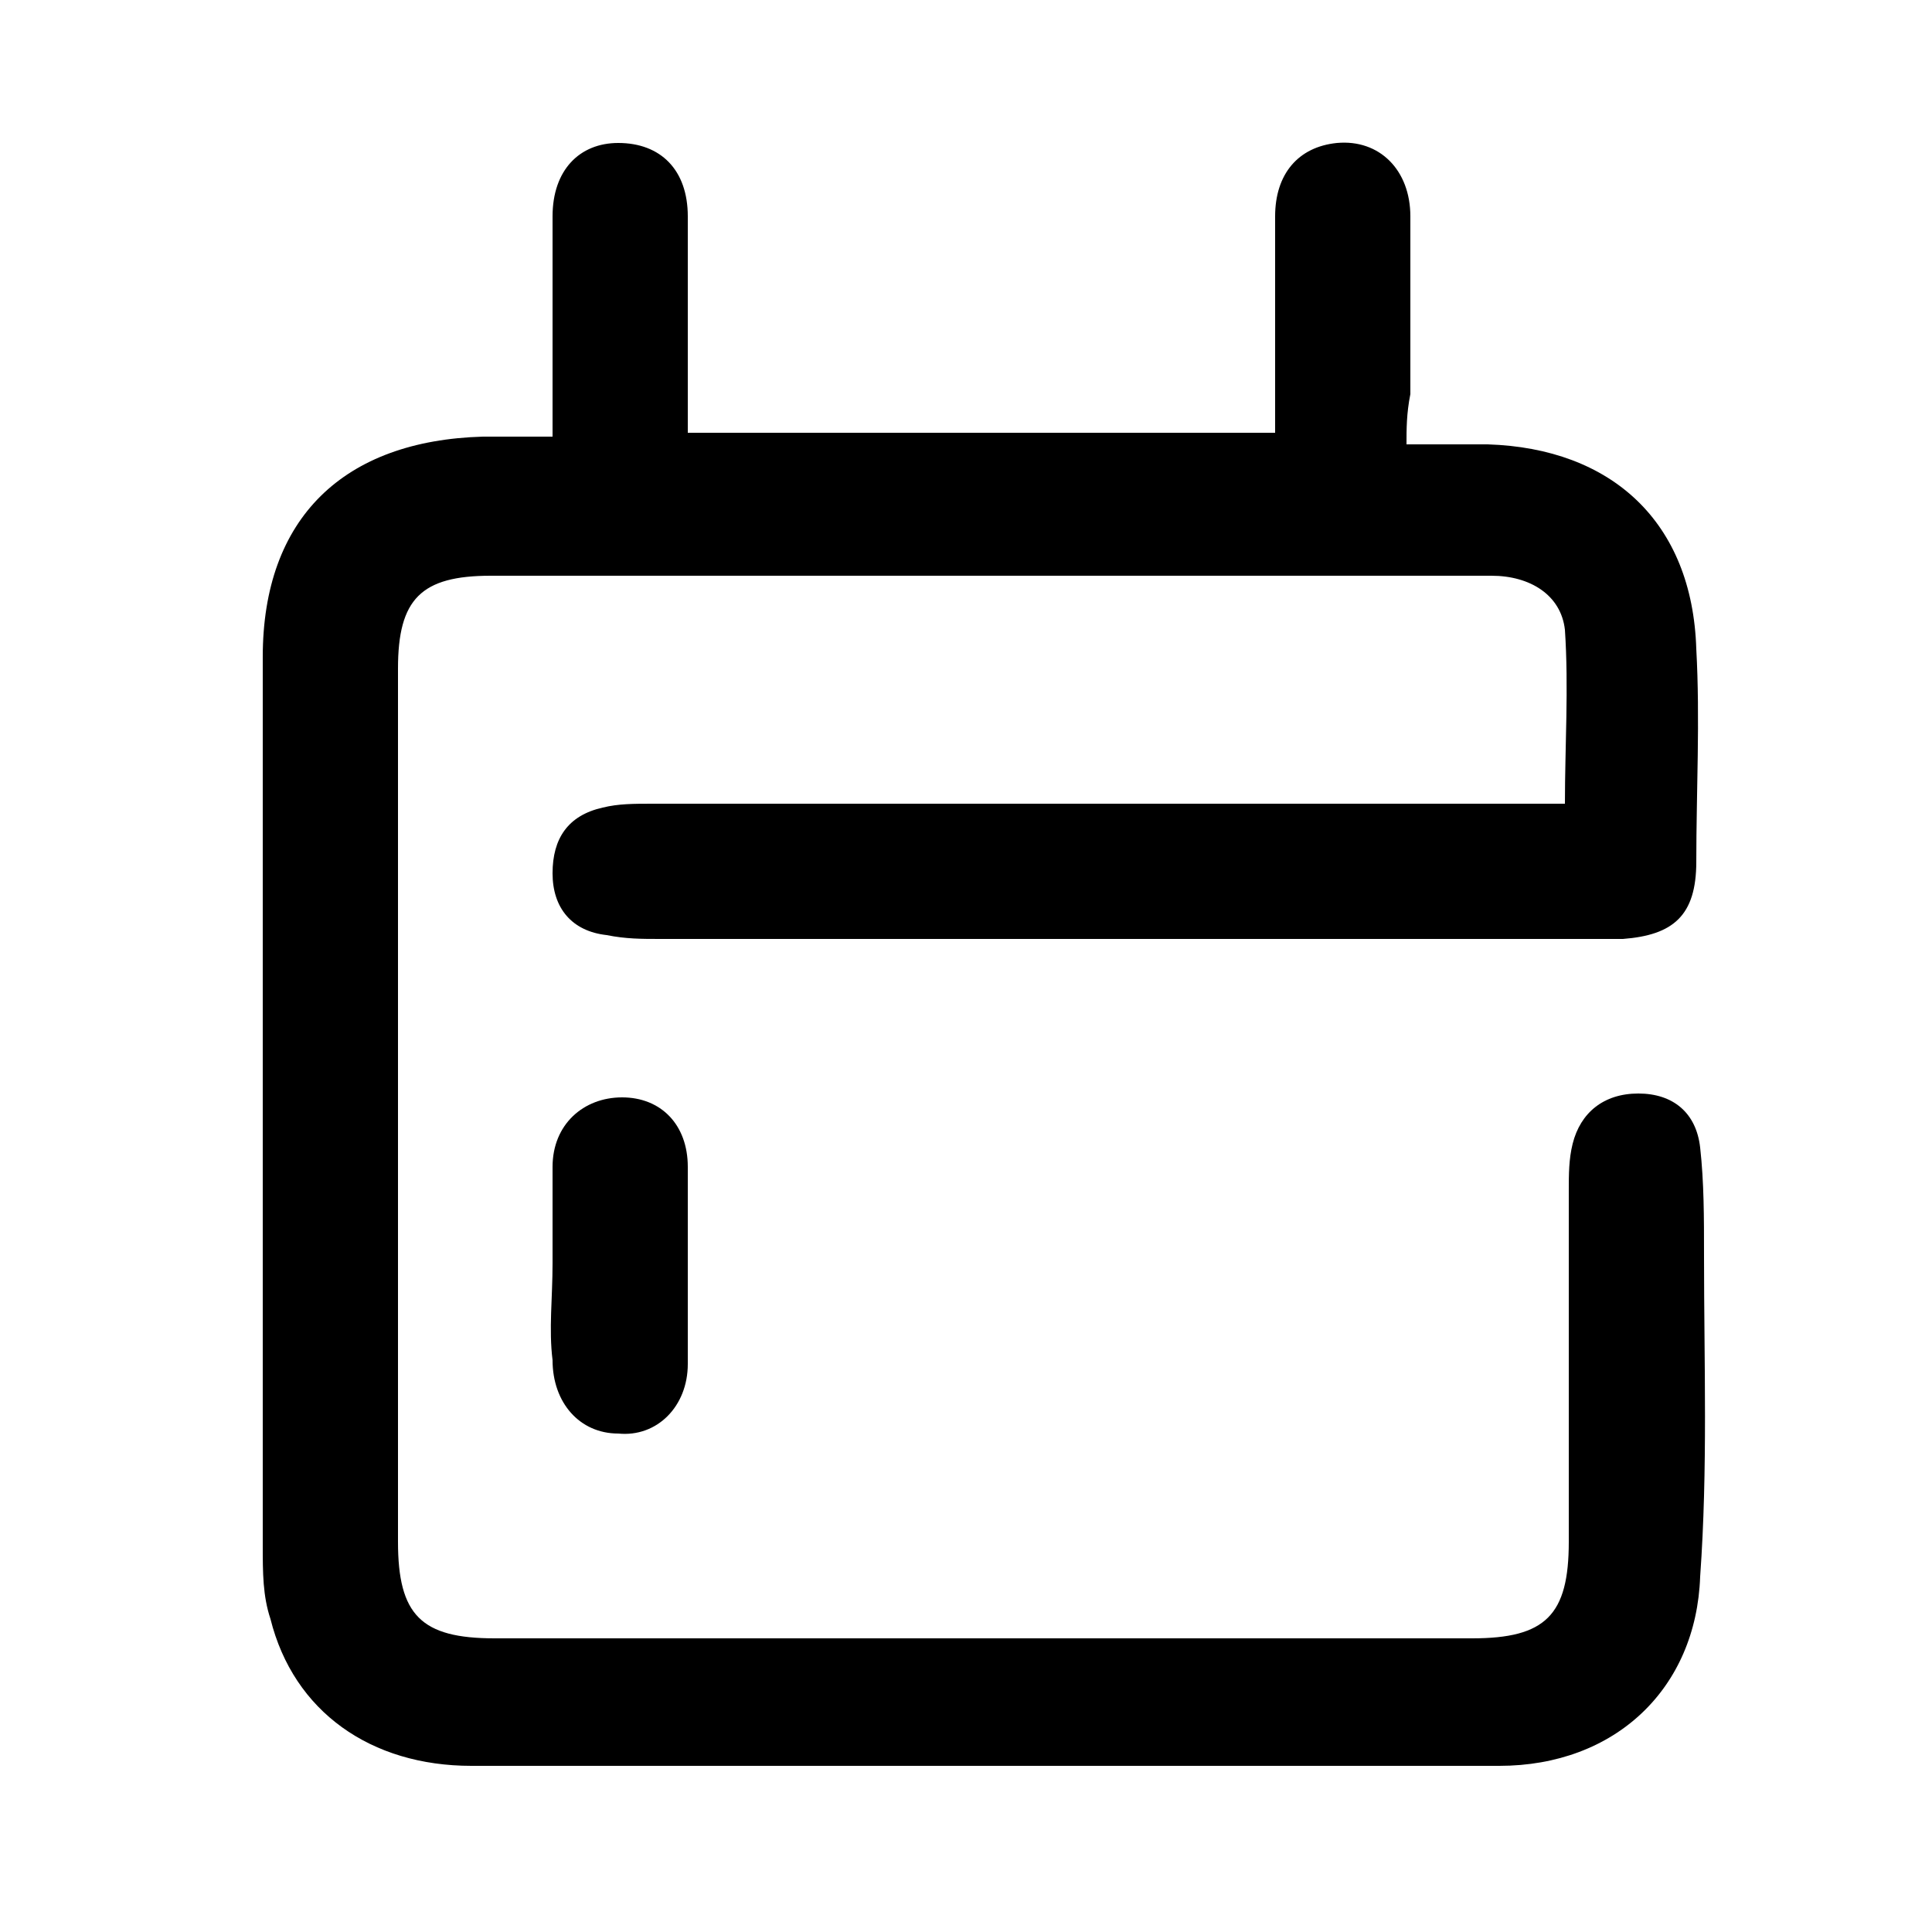 <?xml version="1.0" encoding="utf-8"?>
<!-- Generator: Adobe Illustrator 24.0.1, SVG Export Plug-In . SVG Version: 6.00 Build 0)  -->
<svg version="1.1" id="Layer_1" xmlns="http://www.w3.org/2000/svg" xmlns:xlink="http://www.w3.org/1999/xlink" x="0px" y="0px"
	 viewBox="0 0 50 50" style="enable-background:new 0 0 50 50;" xml:space="preserve">
<g id="_x37_cDZef_1_">
	<g>
		<path d="M36.4,11.5c0.8,0,1.4,0,2.1,0c3.2,0.1,5.3,2,5.4,5.3c0.1,1.8,0,3.7,0,5.5c0,1.4-0.6,1.9-1.9,2c-0.3,0-0.7,0-1,0
			c-8,0-16,0-23.9,0c-0.5,0-0.9,0-1.4-0.1c-0.9-0.1-1.4-0.7-1.4-1.6c0-0.9,0.4-1.5,1.3-1.7c0.4-0.1,0.8-0.1,1.3-0.1
			c7.4,0,14.8,0,22.3,0c0.4,0,0.8,0,1.3,0c0-1.5,0.1-3,0-4.5c-0.1-0.9-0.9-1.4-1.9-1.4c-2.2,0-4.3,0-6.5,0c-6.5,0-12.9,0-19.4,0
			c-1.8,0-2.4,0.6-2.4,2.4c0,7.5,0,15.1,0,22.6c0,1.9,0.6,2.5,2.5,2.5c8.4,0,16.9,0,25.3,0c1.9,0,2.5-0.6,2.5-2.5c0-3,0-6,0-9.1
			c0-0.4,0-0.8,0.1-1.2c0.2-0.8,0.8-1.3,1.7-1.3c0.9,0,1.5,0.5,1.6,1.4c0.1,0.9,0.1,1.8,0.1,2.8c0,2.8,0.1,5.5-0.1,8.3
			c-0.1,2.9-2.2,4.9-5.2,4.9c-2.4,0-4.8,0-7.2,0c-6.5,0-12.9,0-19.4,0c-2.6,0-4.6-1.4-5.2-3.8c-0.2-0.6-0.2-1.2-0.2-1.9
			c0-7.7,0-15.4,0-23c0-3.6,2.1-5.6,5.7-5.7c0.6,0,1.2,0,1.8,0c0-2,0-3.8,0-5.7c0-1.2,0.7-1.9,1.7-1.9c1.1,0,1.8,0.7,1.8,1.9
			c0,1.5,0,3.1,0,4.6c0,0.3,0,0.6,0,1c5.1,0,10.1,0,15.2,0c0-1.9,0-3.8,0-5.6c0-1.1,0.6-1.8,1.6-1.9c1.1-0.1,1.9,0.7,1.9,1.9
			c0,1.5,0,3.1,0,4.6C36.4,10.7,36.4,11.1,36.4,11.5z"/>
		<path d="M14.3,32.7c0-0.8,0-1.6,0-2.5c0-1.1,0.8-1.8,1.8-1.8c1,0,1.7,0.7,1.7,1.8c0,1.7,0,3.4,0,5.1c0,1.1-0.8,1.9-1.8,1.8
			c-1,0-1.7-0.8-1.7-1.9C14.2,34.4,14.3,33.6,14.3,32.7z"/>
	</g>
</g>
</svg>
